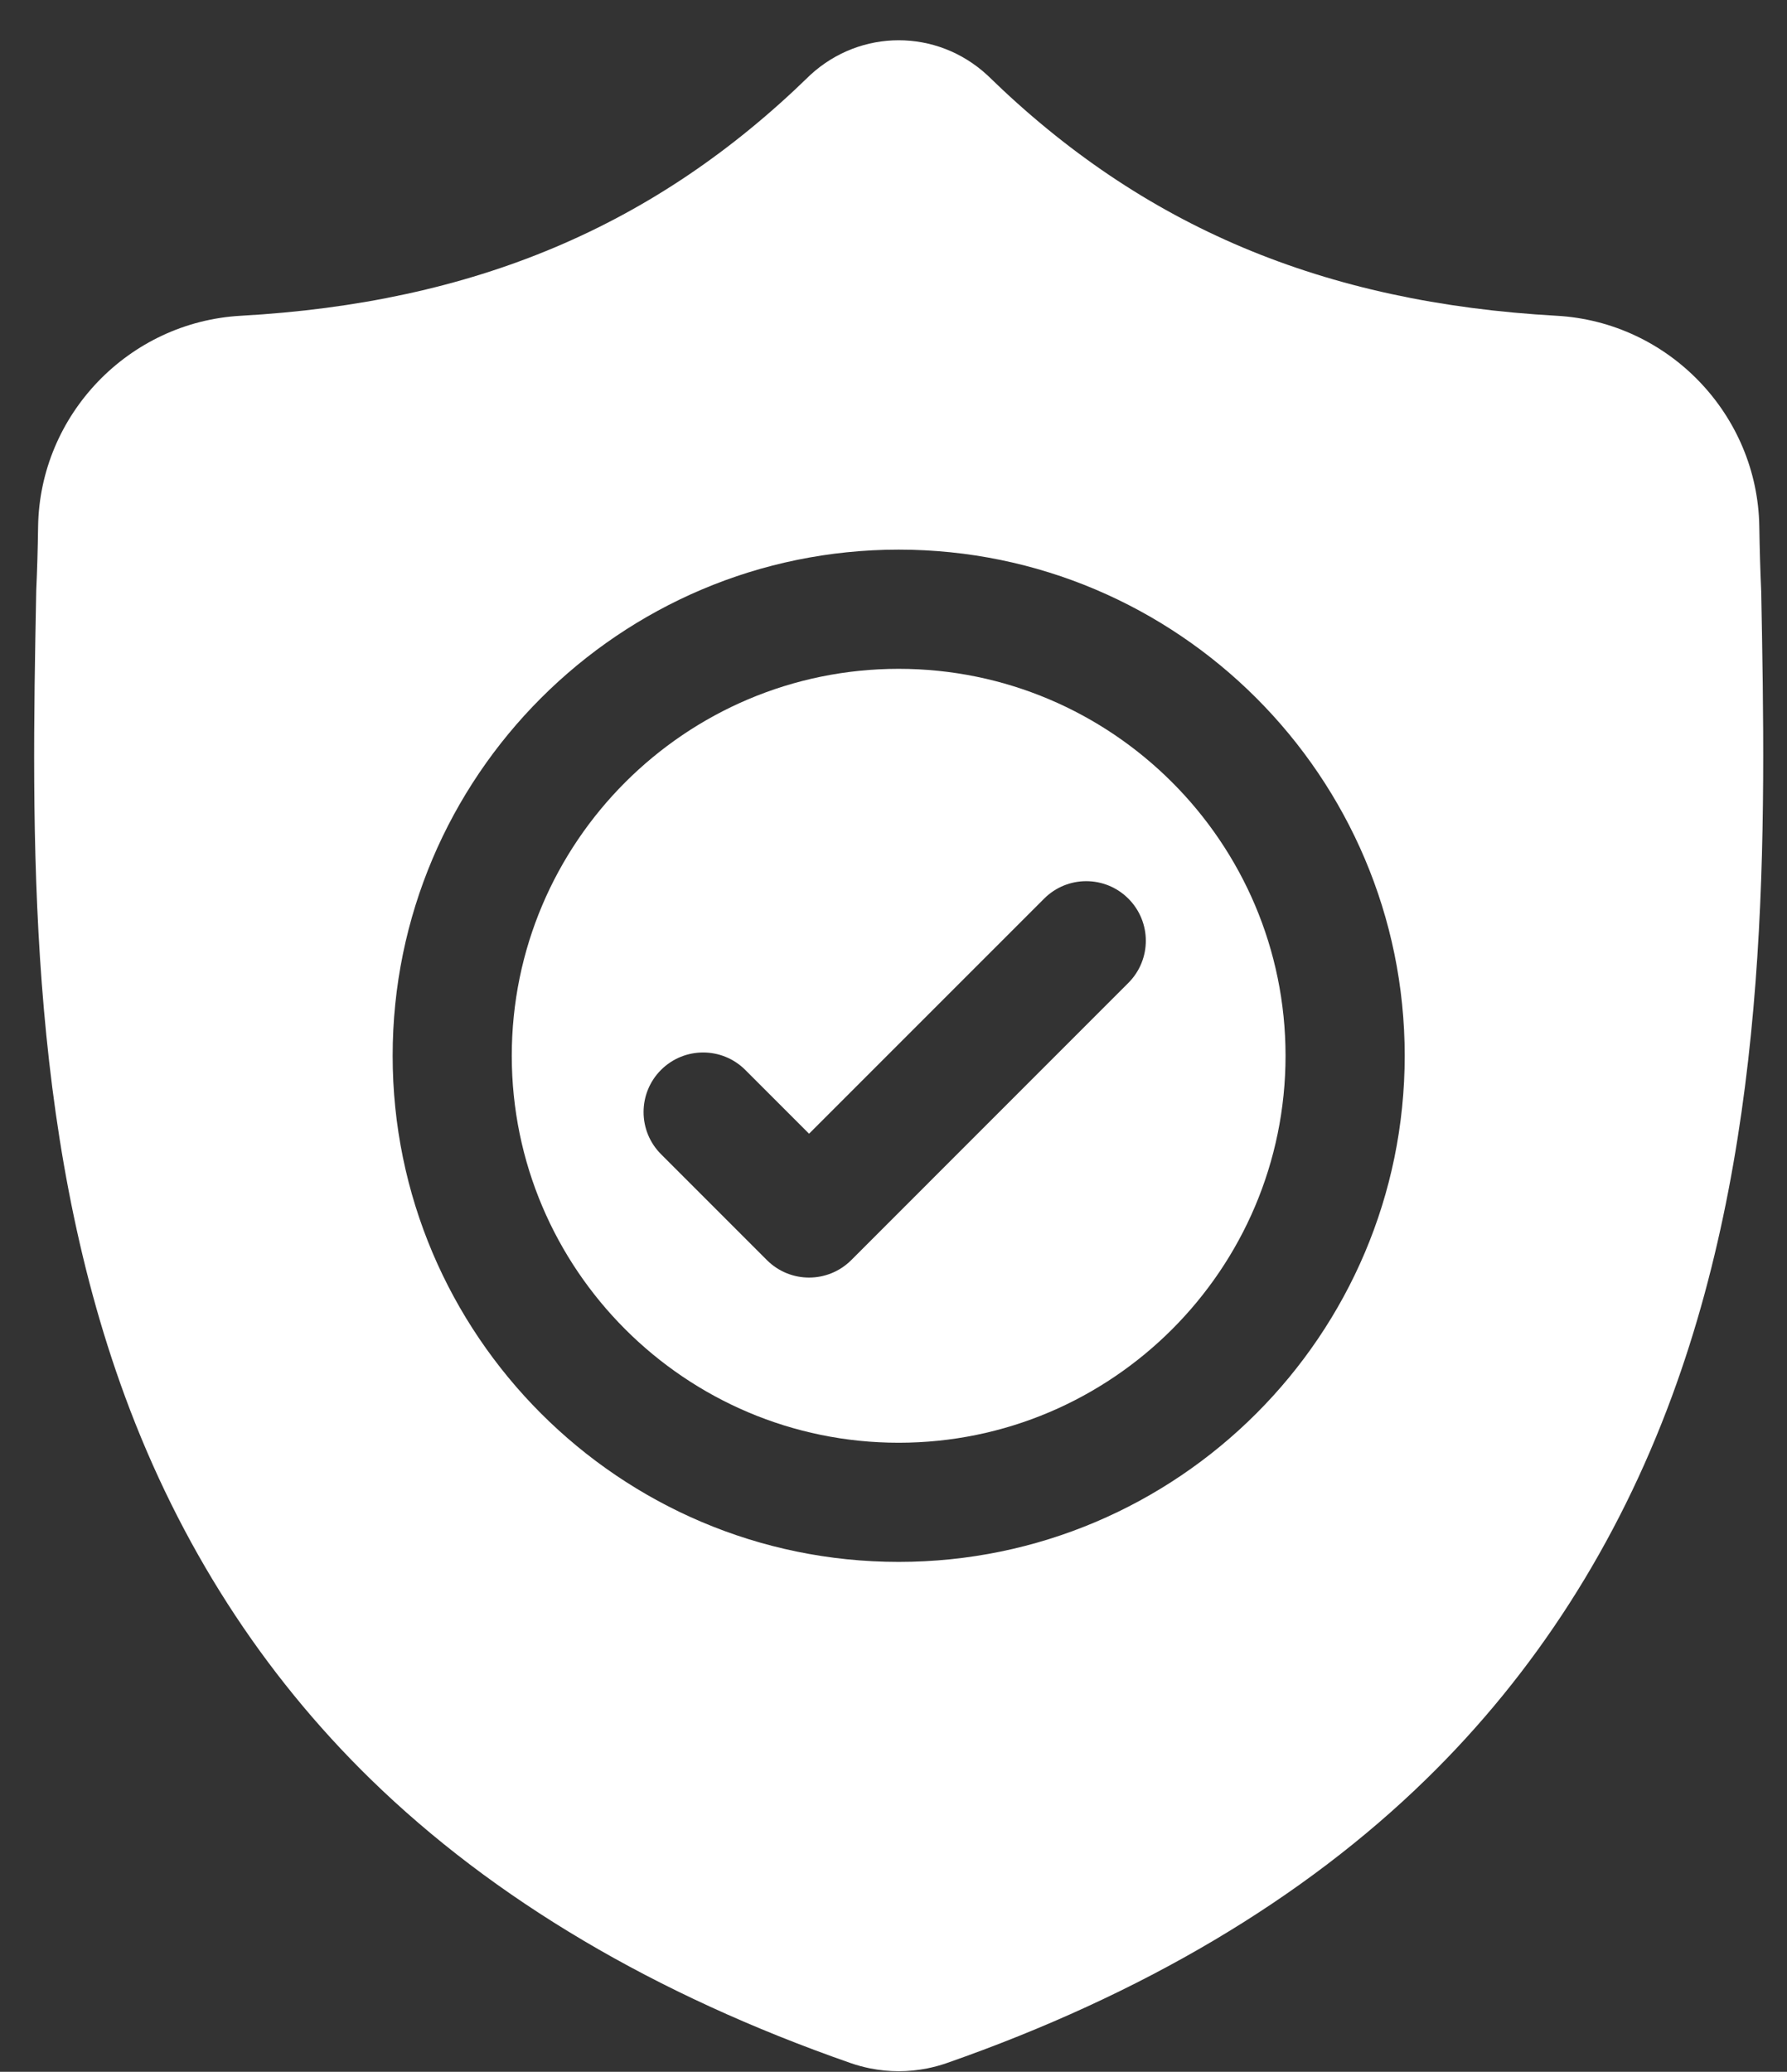 <svg width="44" height="51" viewBox="0 0 44 51" fill="none" xmlns="http://www.w3.org/2000/svg">
<rect x="0" y="0" width="44" height="51" fill="#333333" stroke="none"/>
<path d="M22.127 16.464C16.875 16.464 12.601 20.737 12.601 25.989C12.601 31.242 16.875 35.515 22.127 35.515C27.38 35.515 31.653 31.242 31.653 25.989C31.653 20.737 27.38 16.464 22.127 16.464ZM27.783 24.195L20.959 31.02C20.672 31.306 20.296 31.449 19.921 31.449C19.546 31.449 19.171 31.306 18.884 31.02L16.276 28.412C15.703 27.839 15.703 26.91 16.276 26.337C16.849 25.765 17.777 25.765 18.35 26.337L19.921 27.908L25.709 22.121C26.281 21.548 27.21 21.548 27.783 22.121C28.356 22.694 28.356 23.622 27.783 24.195Z" fill="white"/>
<path d="M43.365 14.556L43.363 14.517C43.342 14.037 43.327 13.529 43.318 12.963C43.277 10.207 41.086 7.927 38.329 7.773C32.581 7.452 28.134 5.578 24.335 1.874L24.302 1.843C23.063 0.707 21.194 0.707 19.954 1.843L19.922 1.874C16.122 5.578 11.676 7.452 5.928 7.773C3.171 7.927 0.979 10.207 0.938 12.964C0.93 13.525 0.915 14.033 0.893 14.517L0.891 14.607C0.779 20.469 0.641 27.764 3.081 34.385C4.423 38.026 6.455 41.191 9.121 43.793C12.157 46.755 16.134 49.108 20.941 50.784C21.097 50.838 21.259 50.883 21.425 50.916C21.658 50.962 21.893 50.986 22.128 50.986C22.363 50.986 22.599 50.962 22.832 50.916C22.997 50.883 23.161 50.838 23.318 50.783C28.119 49.104 32.092 46.751 35.125 43.788C37.79 41.186 39.822 38.02 41.165 34.378C43.615 27.737 43.476 20.428 43.365 14.556ZM22.128 38.448C15.257 38.448 9.668 32.859 9.668 25.989C9.668 19.119 15.257 13.53 22.128 13.53C28.997 13.53 34.587 19.119 34.587 25.989C34.587 32.859 28.997 38.448 22.128 38.448Z" fill="white"/>
</svg>
